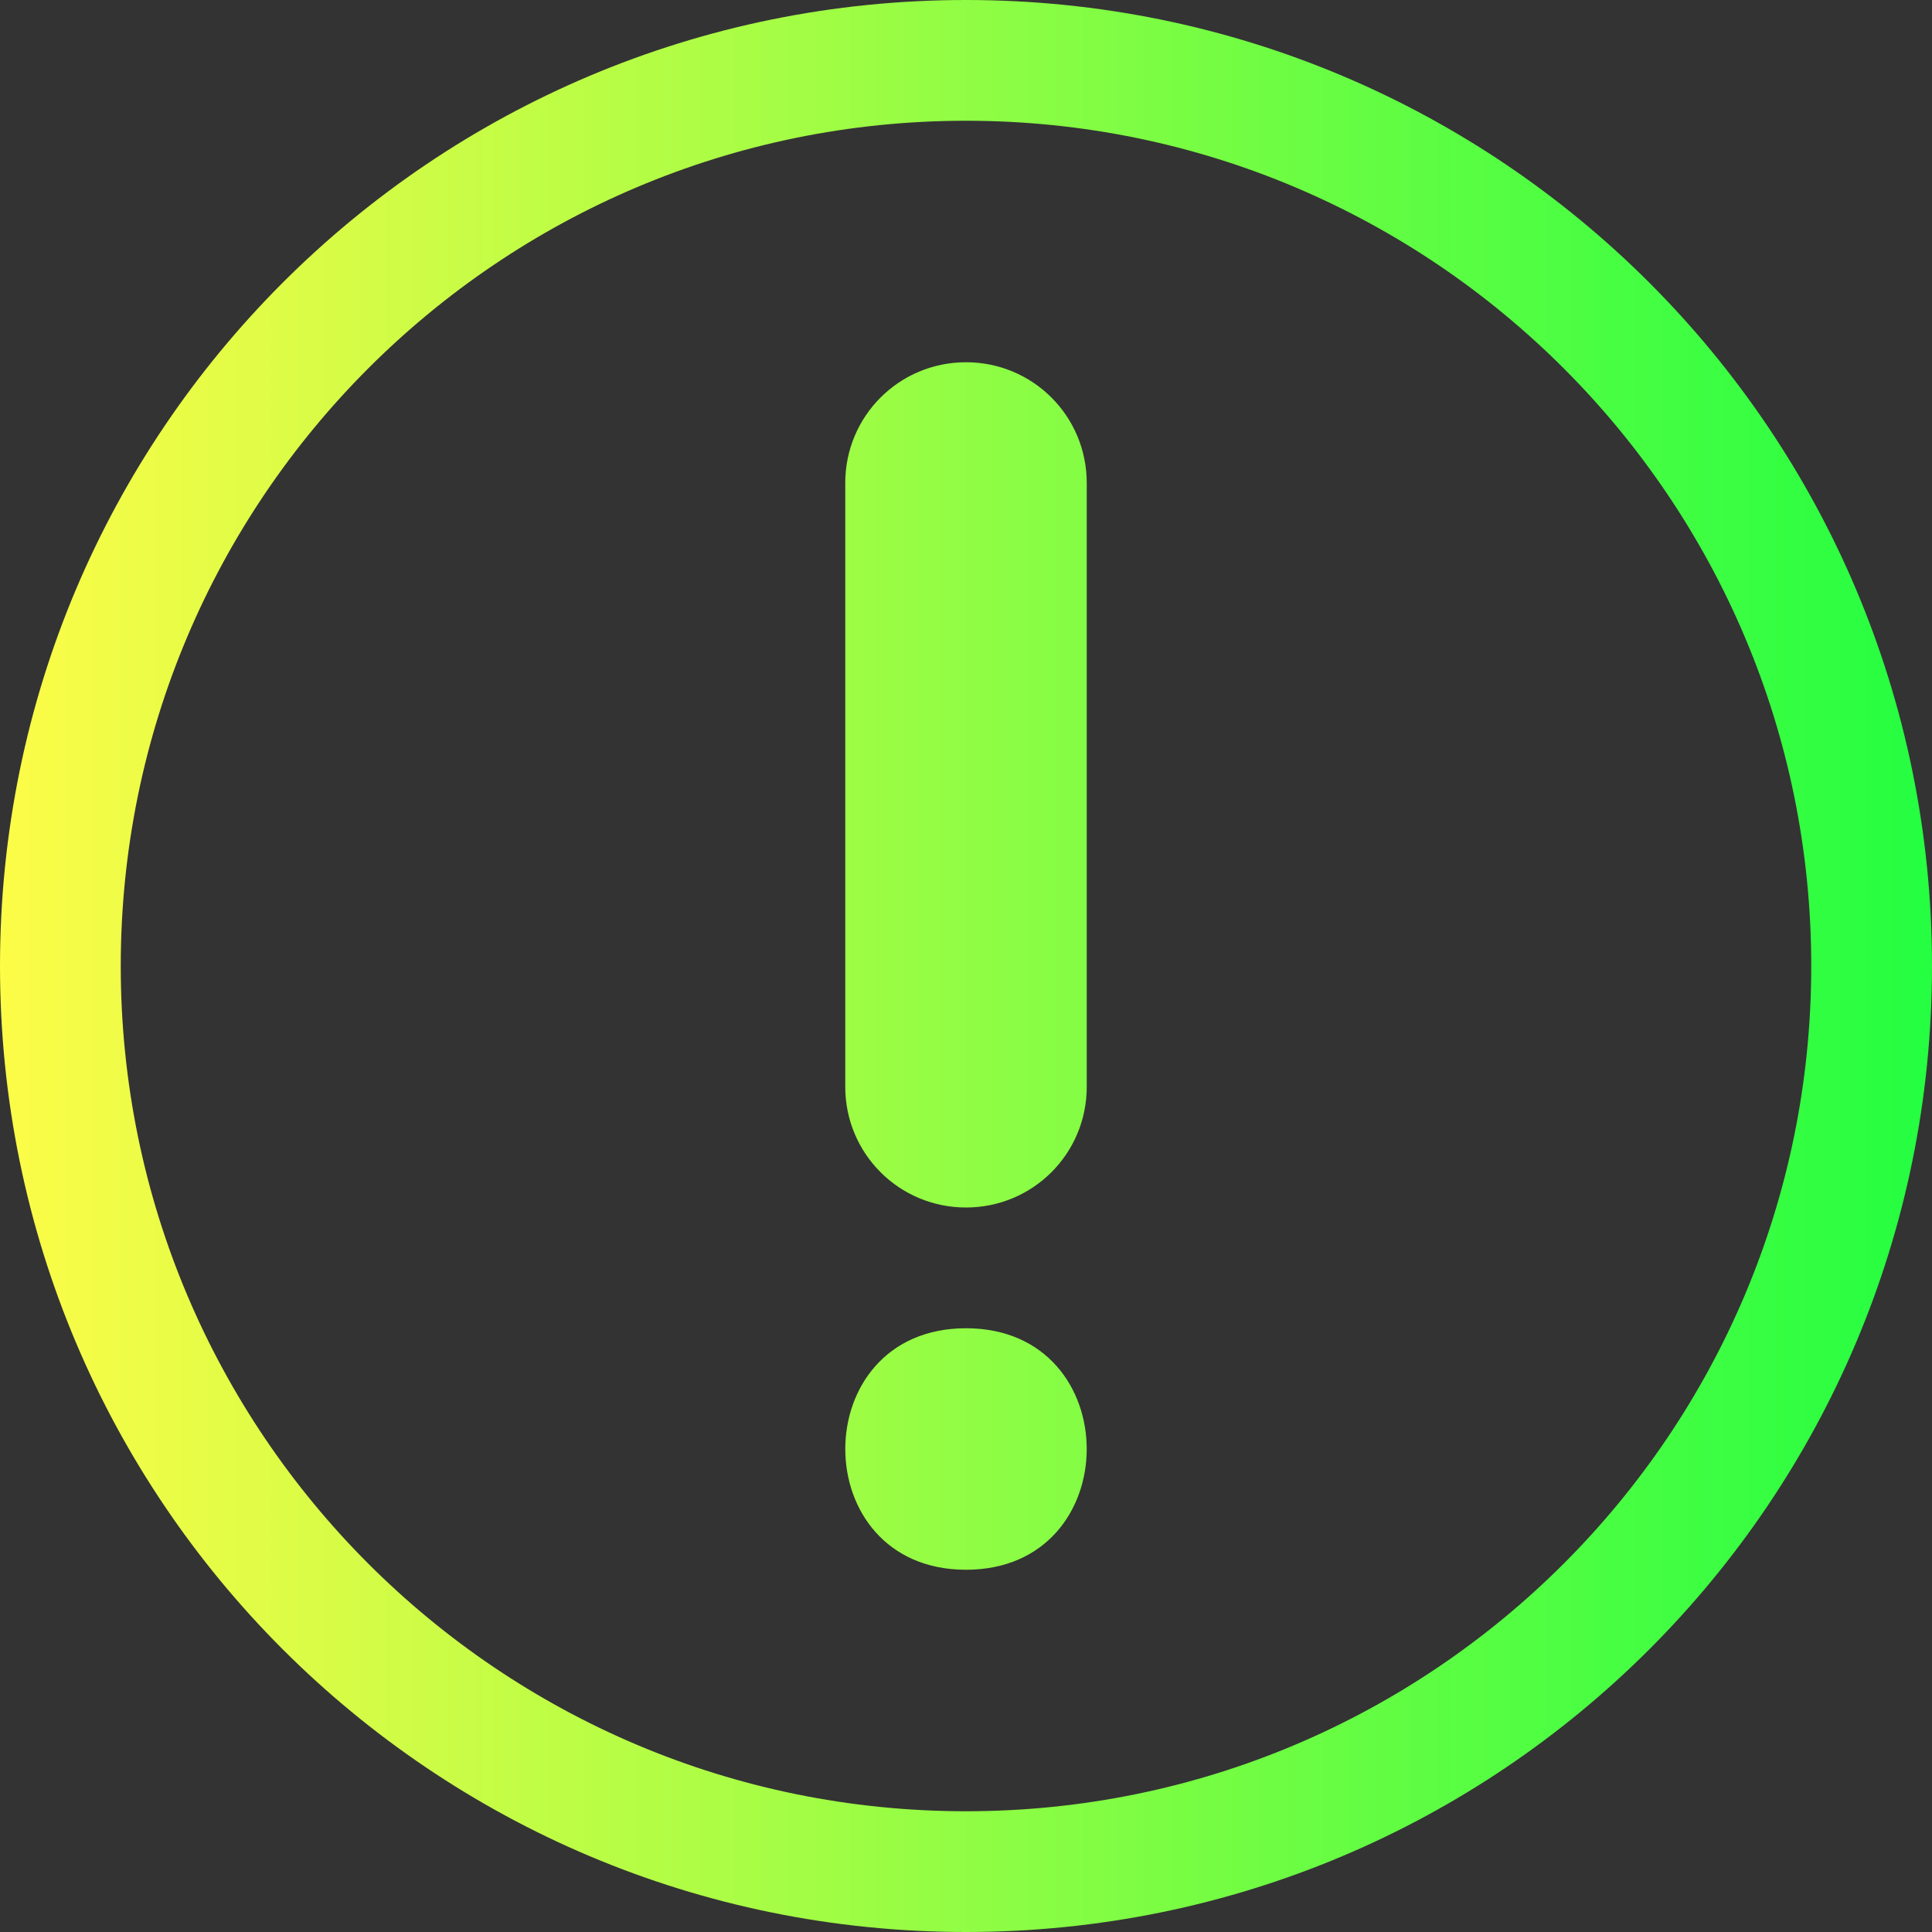 <svg width="16" height="16" viewBox="0 0 16 16" fill="none" xmlns="http://www.w3.org/2000/svg">
<rect x="0" y="0" width="16" height="16" fill="#333333" stroke="none"/>
<g clip-path="url(#clip0_9_4641)">
<path d="M8 0C3.577 0 0 3.576 0 8C0 12.424 3.577 16 8 16C12.424 16 16 12.424 16 8C16 3.576 12.424 0 8 0ZM8 1C11.866 1 15 4.134 15 8C15 11.866 11.866 15 8 15C4.134 15 1 11.866 1 8C1 4.134 4.134 1 8 1ZM8 3C7.446 3 7 3.446 7 4V9C7 9.554 7.446 10 8 10C8.554 10 9 9.554 9 9V4C9 3.446 8.554 3 8 3ZM8 11C6.667 11 6.667 13 8 13C9.333 13 9.333 11 8 11Z" fill="url(#paint0_linear_9_4641)"/>
</g>
<defs>
<linearGradient id="paint0_linear_9_4641" x1="0" y1="8" x2="16" y2="8" gradientUnits="userSpaceOnUse">
<stop stop-color="#FDFC47"/>
<stop offset="1" stop-color="#24FE41"/>
</linearGradient>
<clipPath id="clip0_9_4641">
<rect width="16" height="16" fill="white"/>
</clipPath>
</defs>
</svg>

